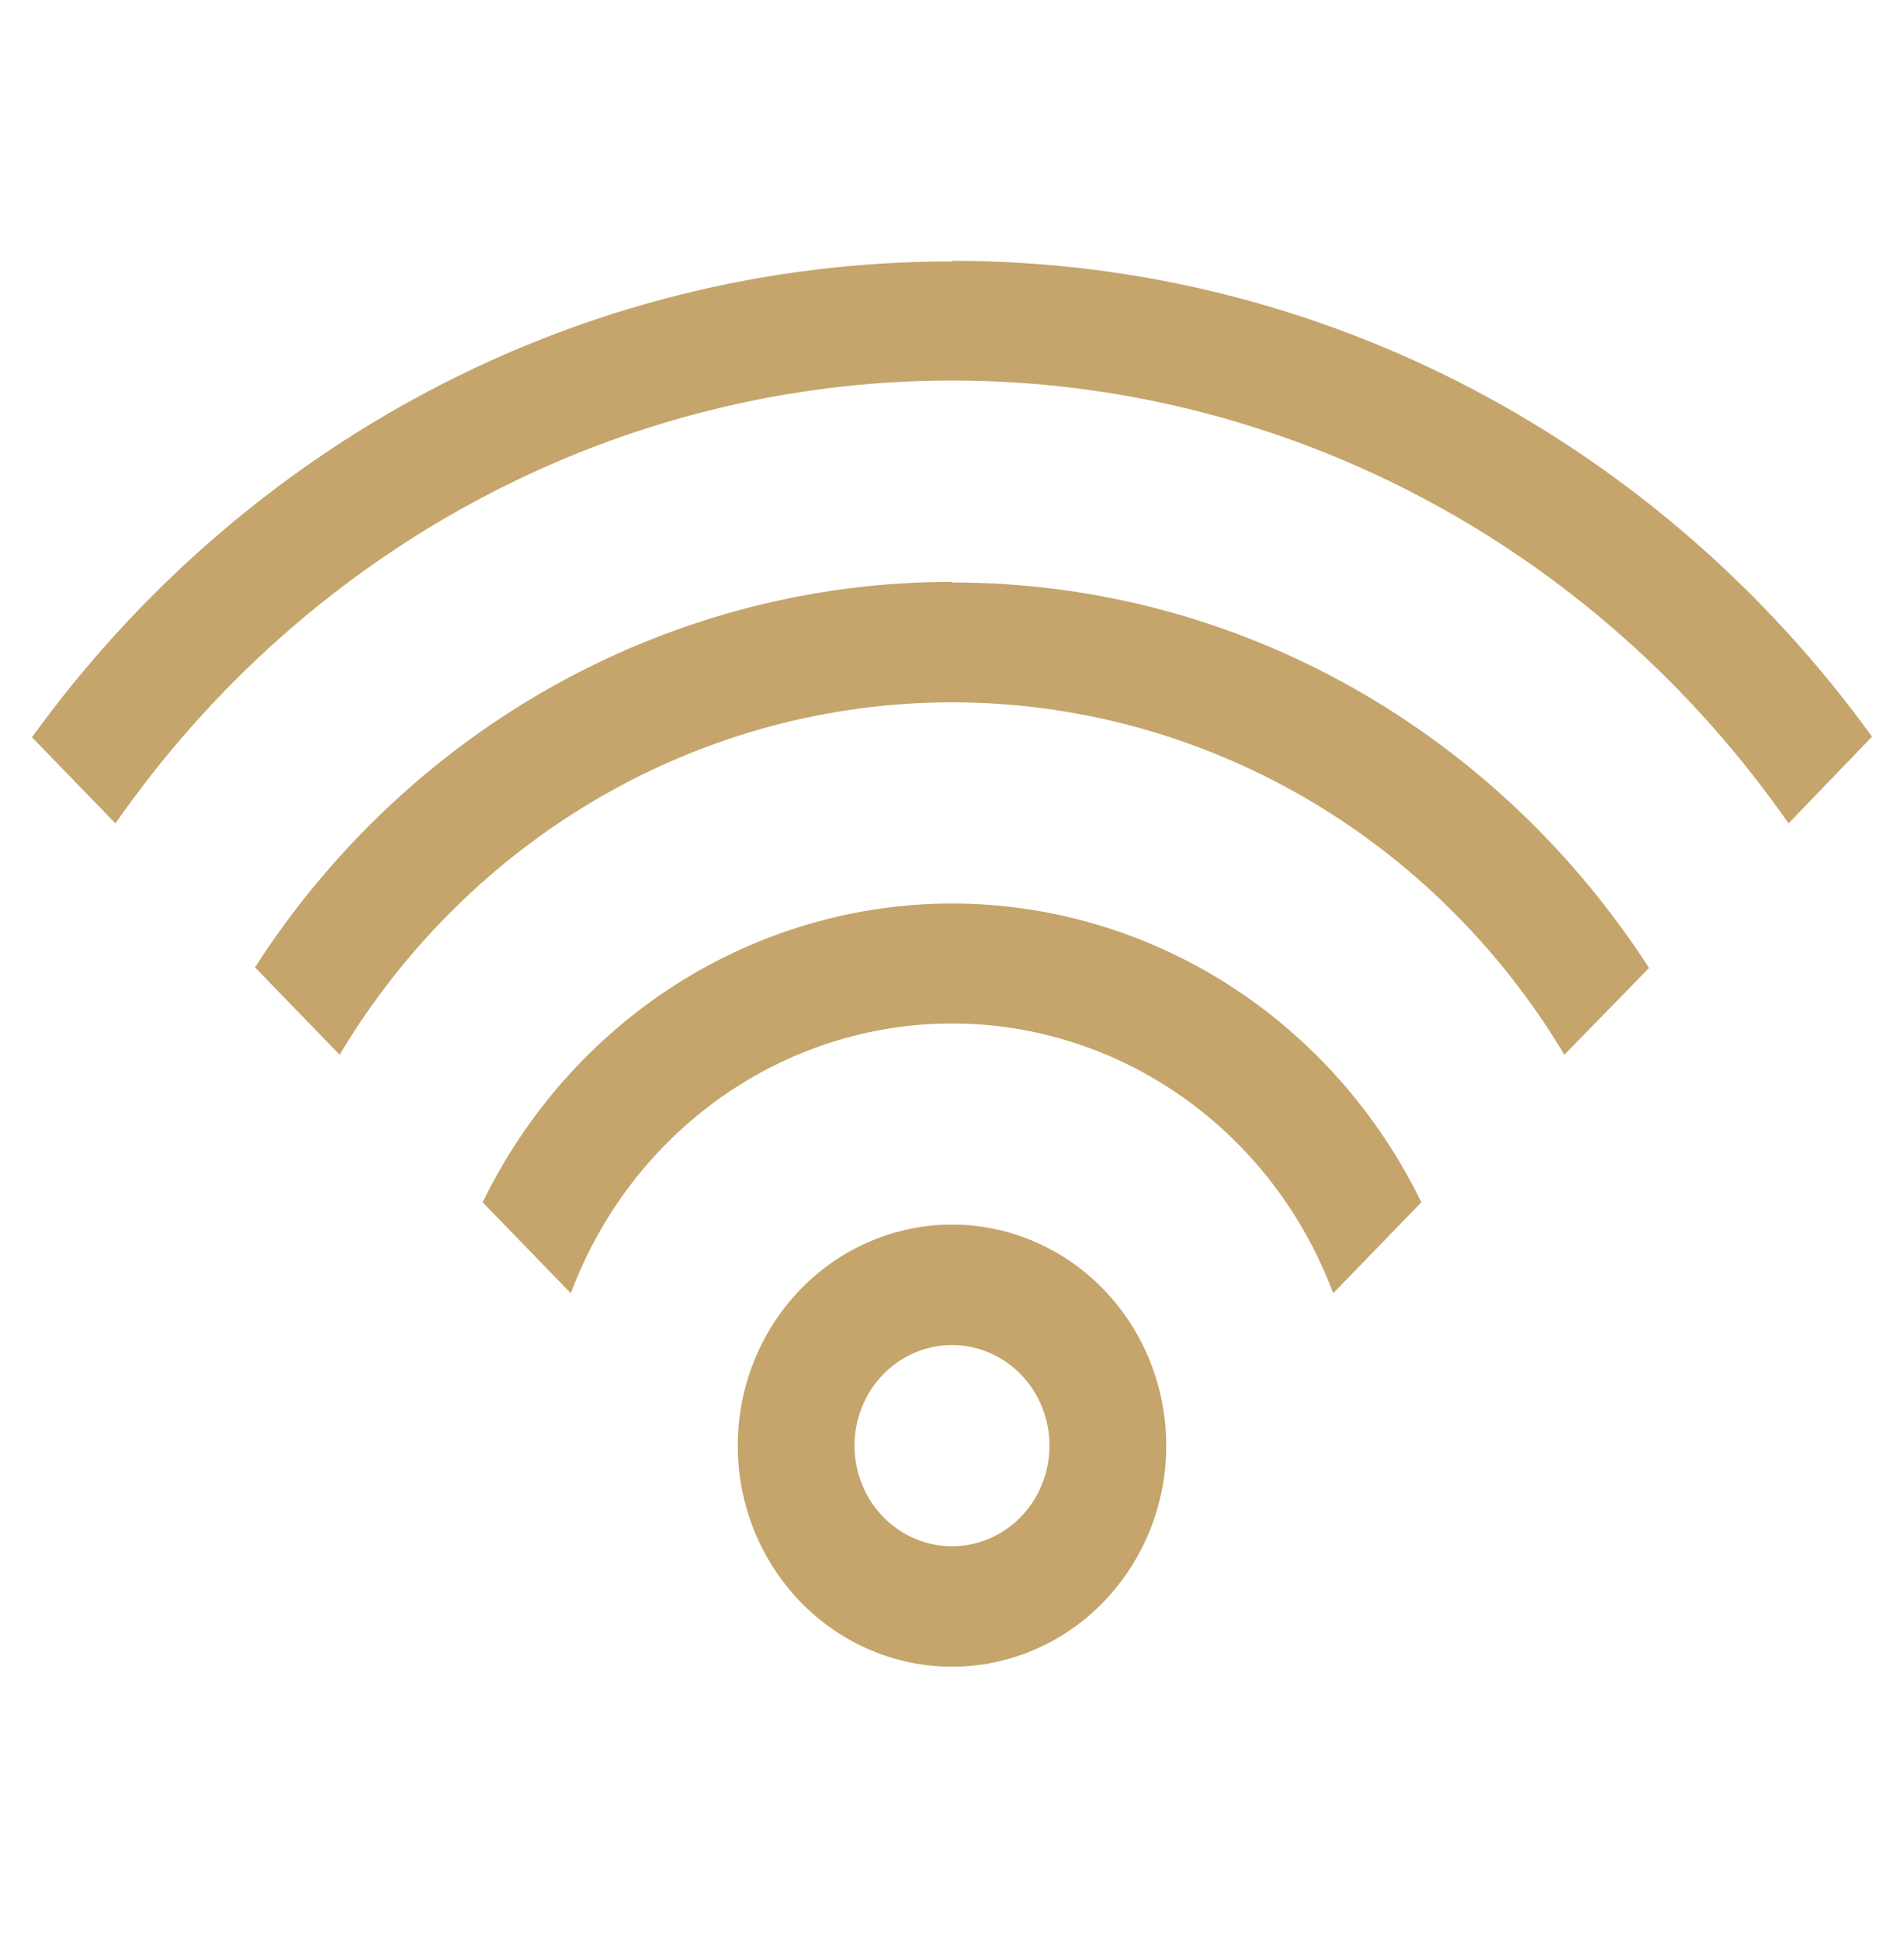 <svg width="53" height="54" viewBox="0 0 53 54" fill="none" xmlns="http://www.w3.org/2000/svg">
<g id="Asset 99 2" clip-path="url(#clip0_4220_699)">
<path id="Vector" d="M26.5 34.084C28.082 34.084 29.599 34.732 30.717 35.886C31.835 37.04 32.464 38.605 32.464 40.237C32.464 41.869 31.835 43.434 30.717 44.588C29.599 45.742 28.082 46.39 26.5 46.39C24.918 46.39 23.401 45.742 22.283 44.588C21.165 43.434 20.536 41.869 20.536 40.237C20.536 38.605 21.165 37.04 22.283 35.886C23.401 34.732 24.918 34.084 26.5 34.084ZM26.5 37.437C25.78 37.437 25.09 37.732 24.581 38.257C24.072 38.782 23.786 39.494 23.786 40.237C23.786 40.979 24.072 41.692 24.581 42.217C25.09 42.742 25.78 43.037 26.5 43.037C27.22 43.037 27.91 42.742 28.419 42.217C28.928 41.692 29.214 40.979 29.214 40.237C29.214 39.494 28.928 38.782 28.419 38.257C27.91 37.732 27.22 37.437 26.5 37.437ZM26.5 25.148C29.211 25.149 31.868 25.927 34.175 27.395C36.482 28.863 38.348 30.965 39.565 33.464L37.111 35.995C36.284 33.785 34.827 31.885 32.933 30.545C31.039 29.204 28.797 28.487 26.5 28.487C24.203 28.487 21.961 29.204 20.067 30.545C18.173 31.885 16.716 33.785 15.889 35.995L13.435 33.464C14.652 30.965 16.518 28.863 18.825 27.395C21.132 25.927 23.789 25.149 26.5 25.148ZM26.5 16.212C34.593 16.212 41.726 20.471 45.903 26.942L43.546 29.356C41.751 26.358 39.242 23.883 36.259 22.166C33.276 20.449 29.916 19.548 26.5 19.548C23.084 19.548 19.725 20.449 16.741 22.166C13.758 23.883 11.249 26.358 9.454 29.356L7.098 26.925C9.222 23.623 12.106 20.916 15.491 19.043C18.877 17.171 22.659 16.193 26.5 16.195V16.212ZM26.5 7.259C36.981 7.259 46.292 12.457 52.11 20.504L49.786 22.918C47.132 19.104 43.636 15.996 39.587 13.852C35.537 11.709 31.051 10.591 26.5 10.591C21.949 10.591 17.463 11.709 13.414 13.852C9.364 15.996 5.868 19.104 3.214 22.918L0.89 20.521C6.708 12.473 16.003 7.276 26.5 7.276V7.259Z" fill="#C5A56B"/>
</g>
<defs>
<clipPath id="clip0_4220_699">
<rect width="52" height="53.649" fill="white" transform="translate(0.5)"/>
</clipPath>
</defs>
</svg>
